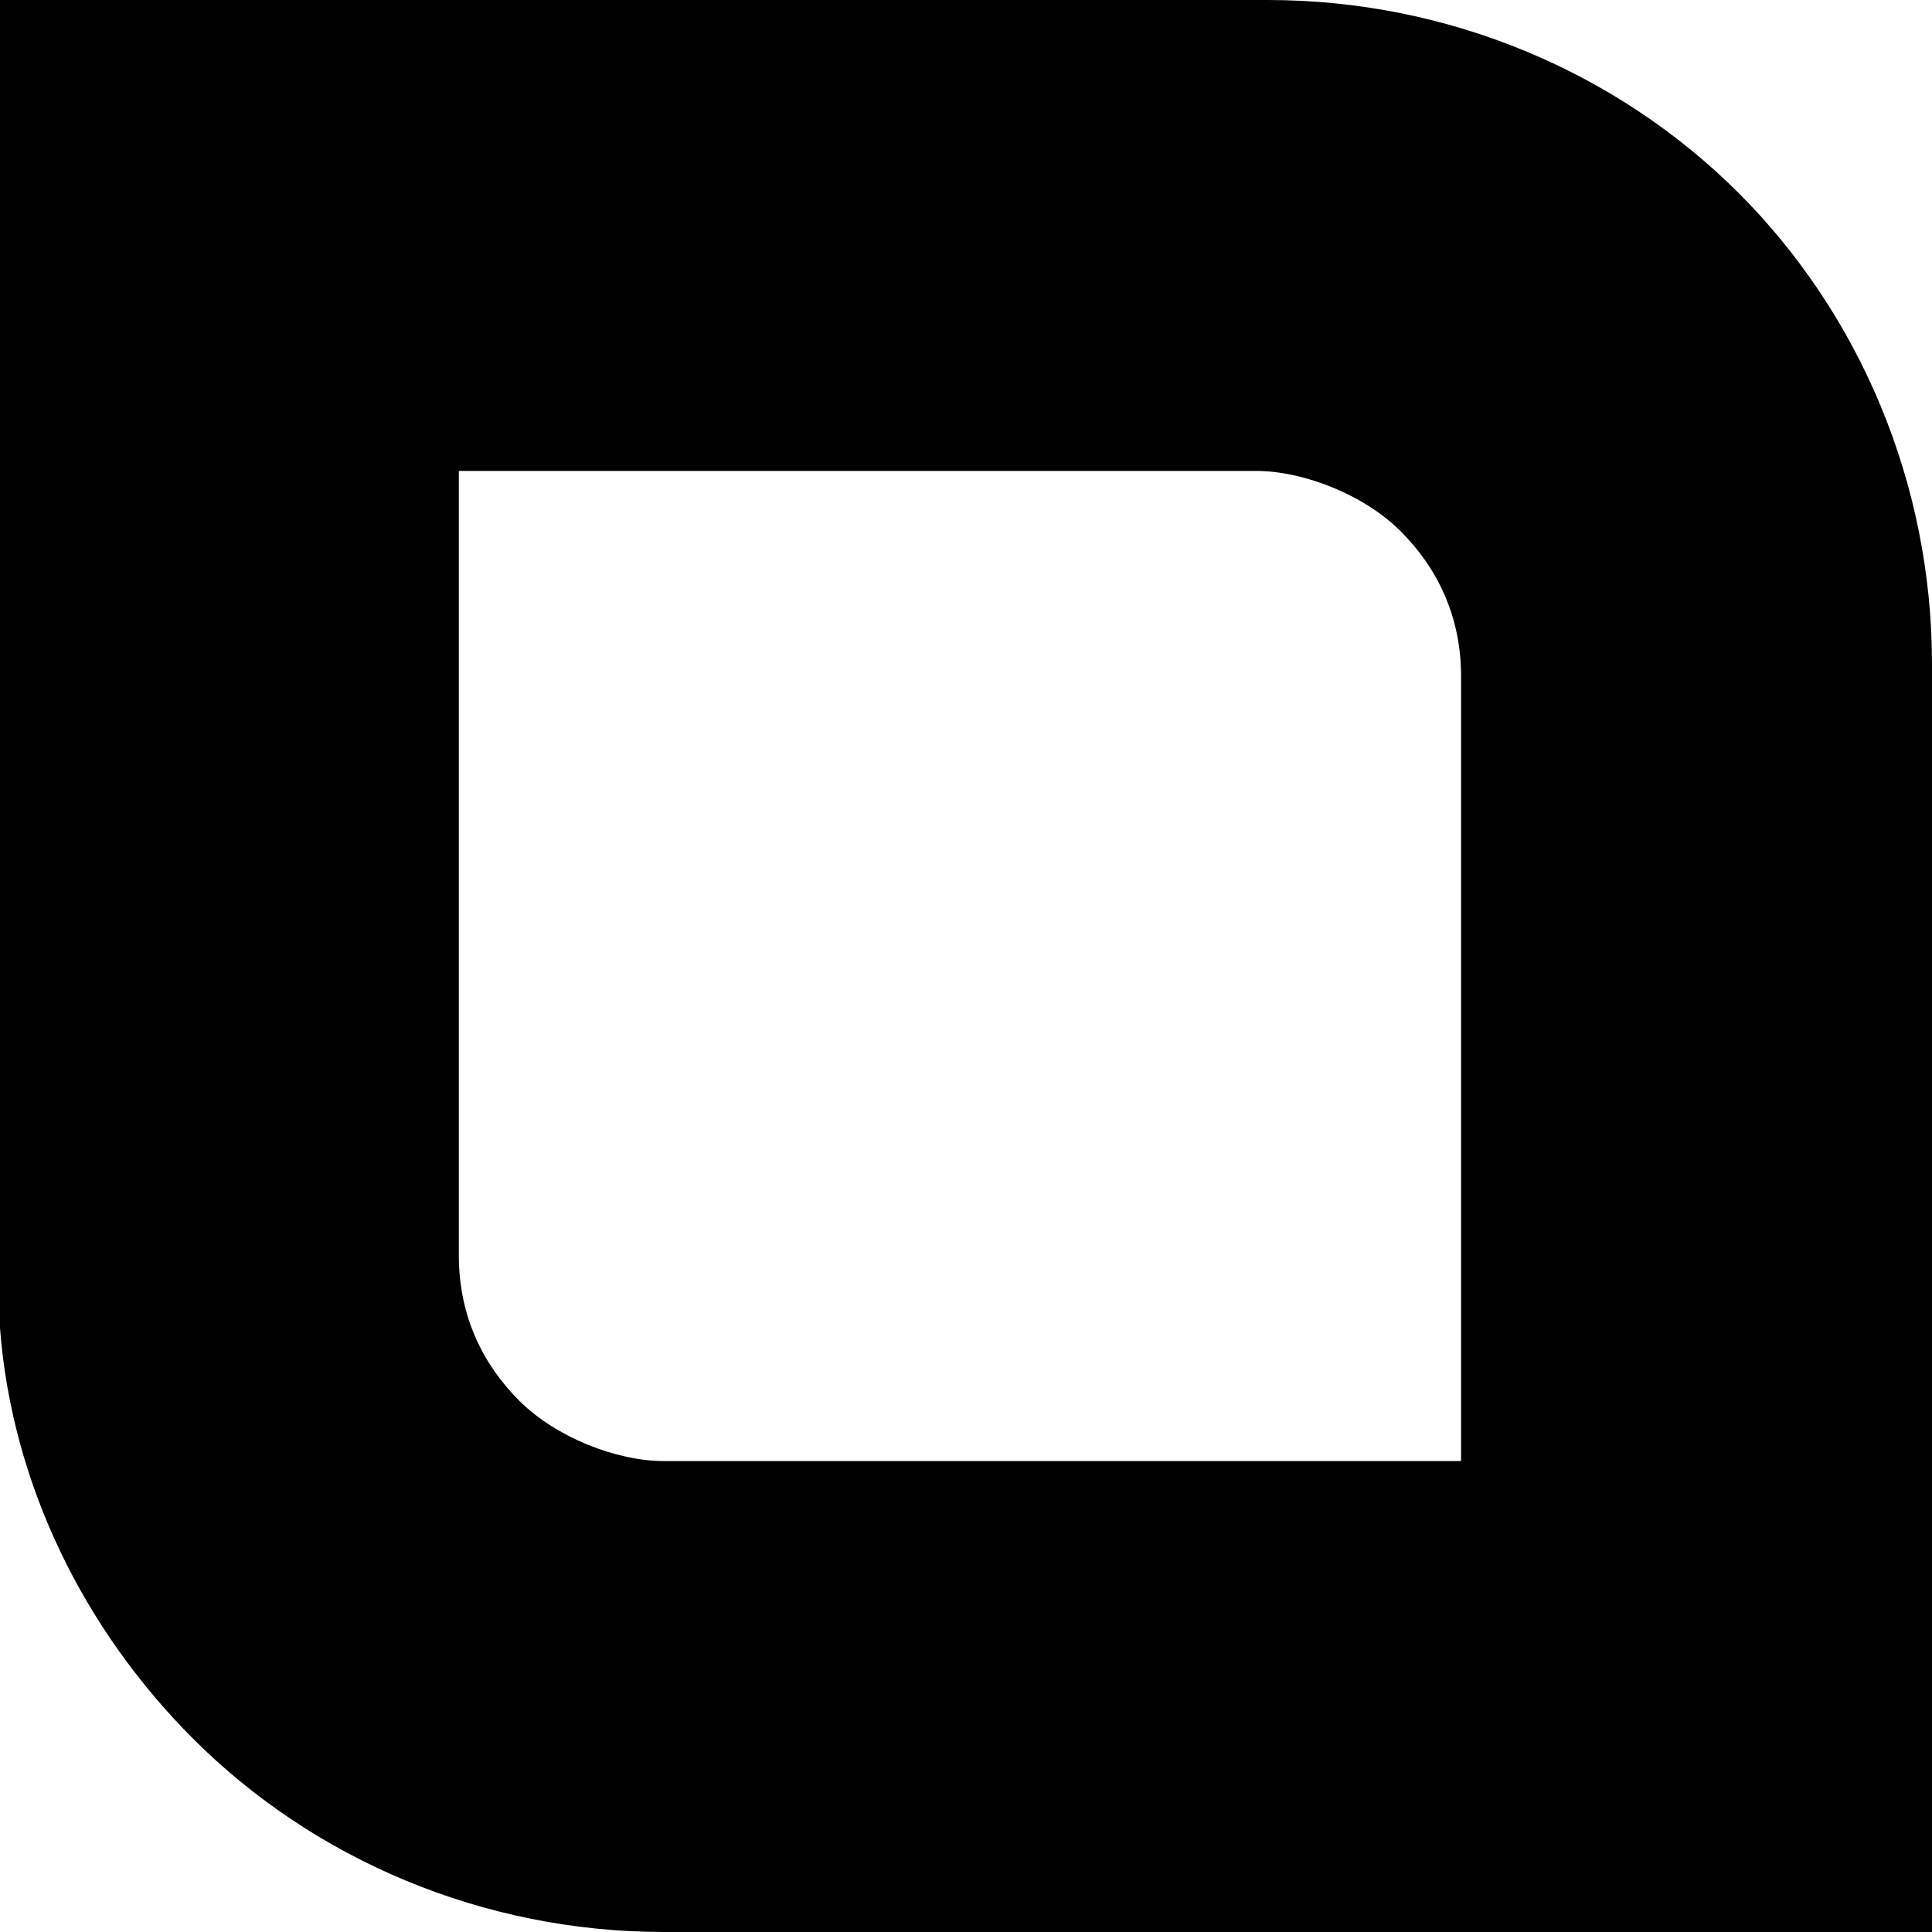 <svg version="1.1" xmlns="http://www.w3.org/2000/svg" xmlns:xlink="http://www.w3.org/1999/xlink" x="0px" y="0px"
	width="16px" height="16px" viewBox="0 0 16 16" style="enable-background:new 0 0 16 16;" xml:space="preserve">
<path d="M14.4,1.6c-1-1-2.4-1.6-3.9-1.6H0v3.5v0.4V11c0.1,1.3,0.7,2.5,1.6,3.4c1,1,2.4,1.6,3.9,1.6H16v-3.9v0V5.5
	C16,4,15.4,2.6,14.4,1.6z M12.1,12.1H5.5c-0.4,0-0.9-0.2-1.2-0.5c-0.3-0.3-0.5-0.7-0.5-1.2V3.9h6.6c0.4,0,0.9,0.2,1.2,0.5
	c0.3,0.3,0.5,0.7,0.5,1.2V12.1z"/>
</svg>
